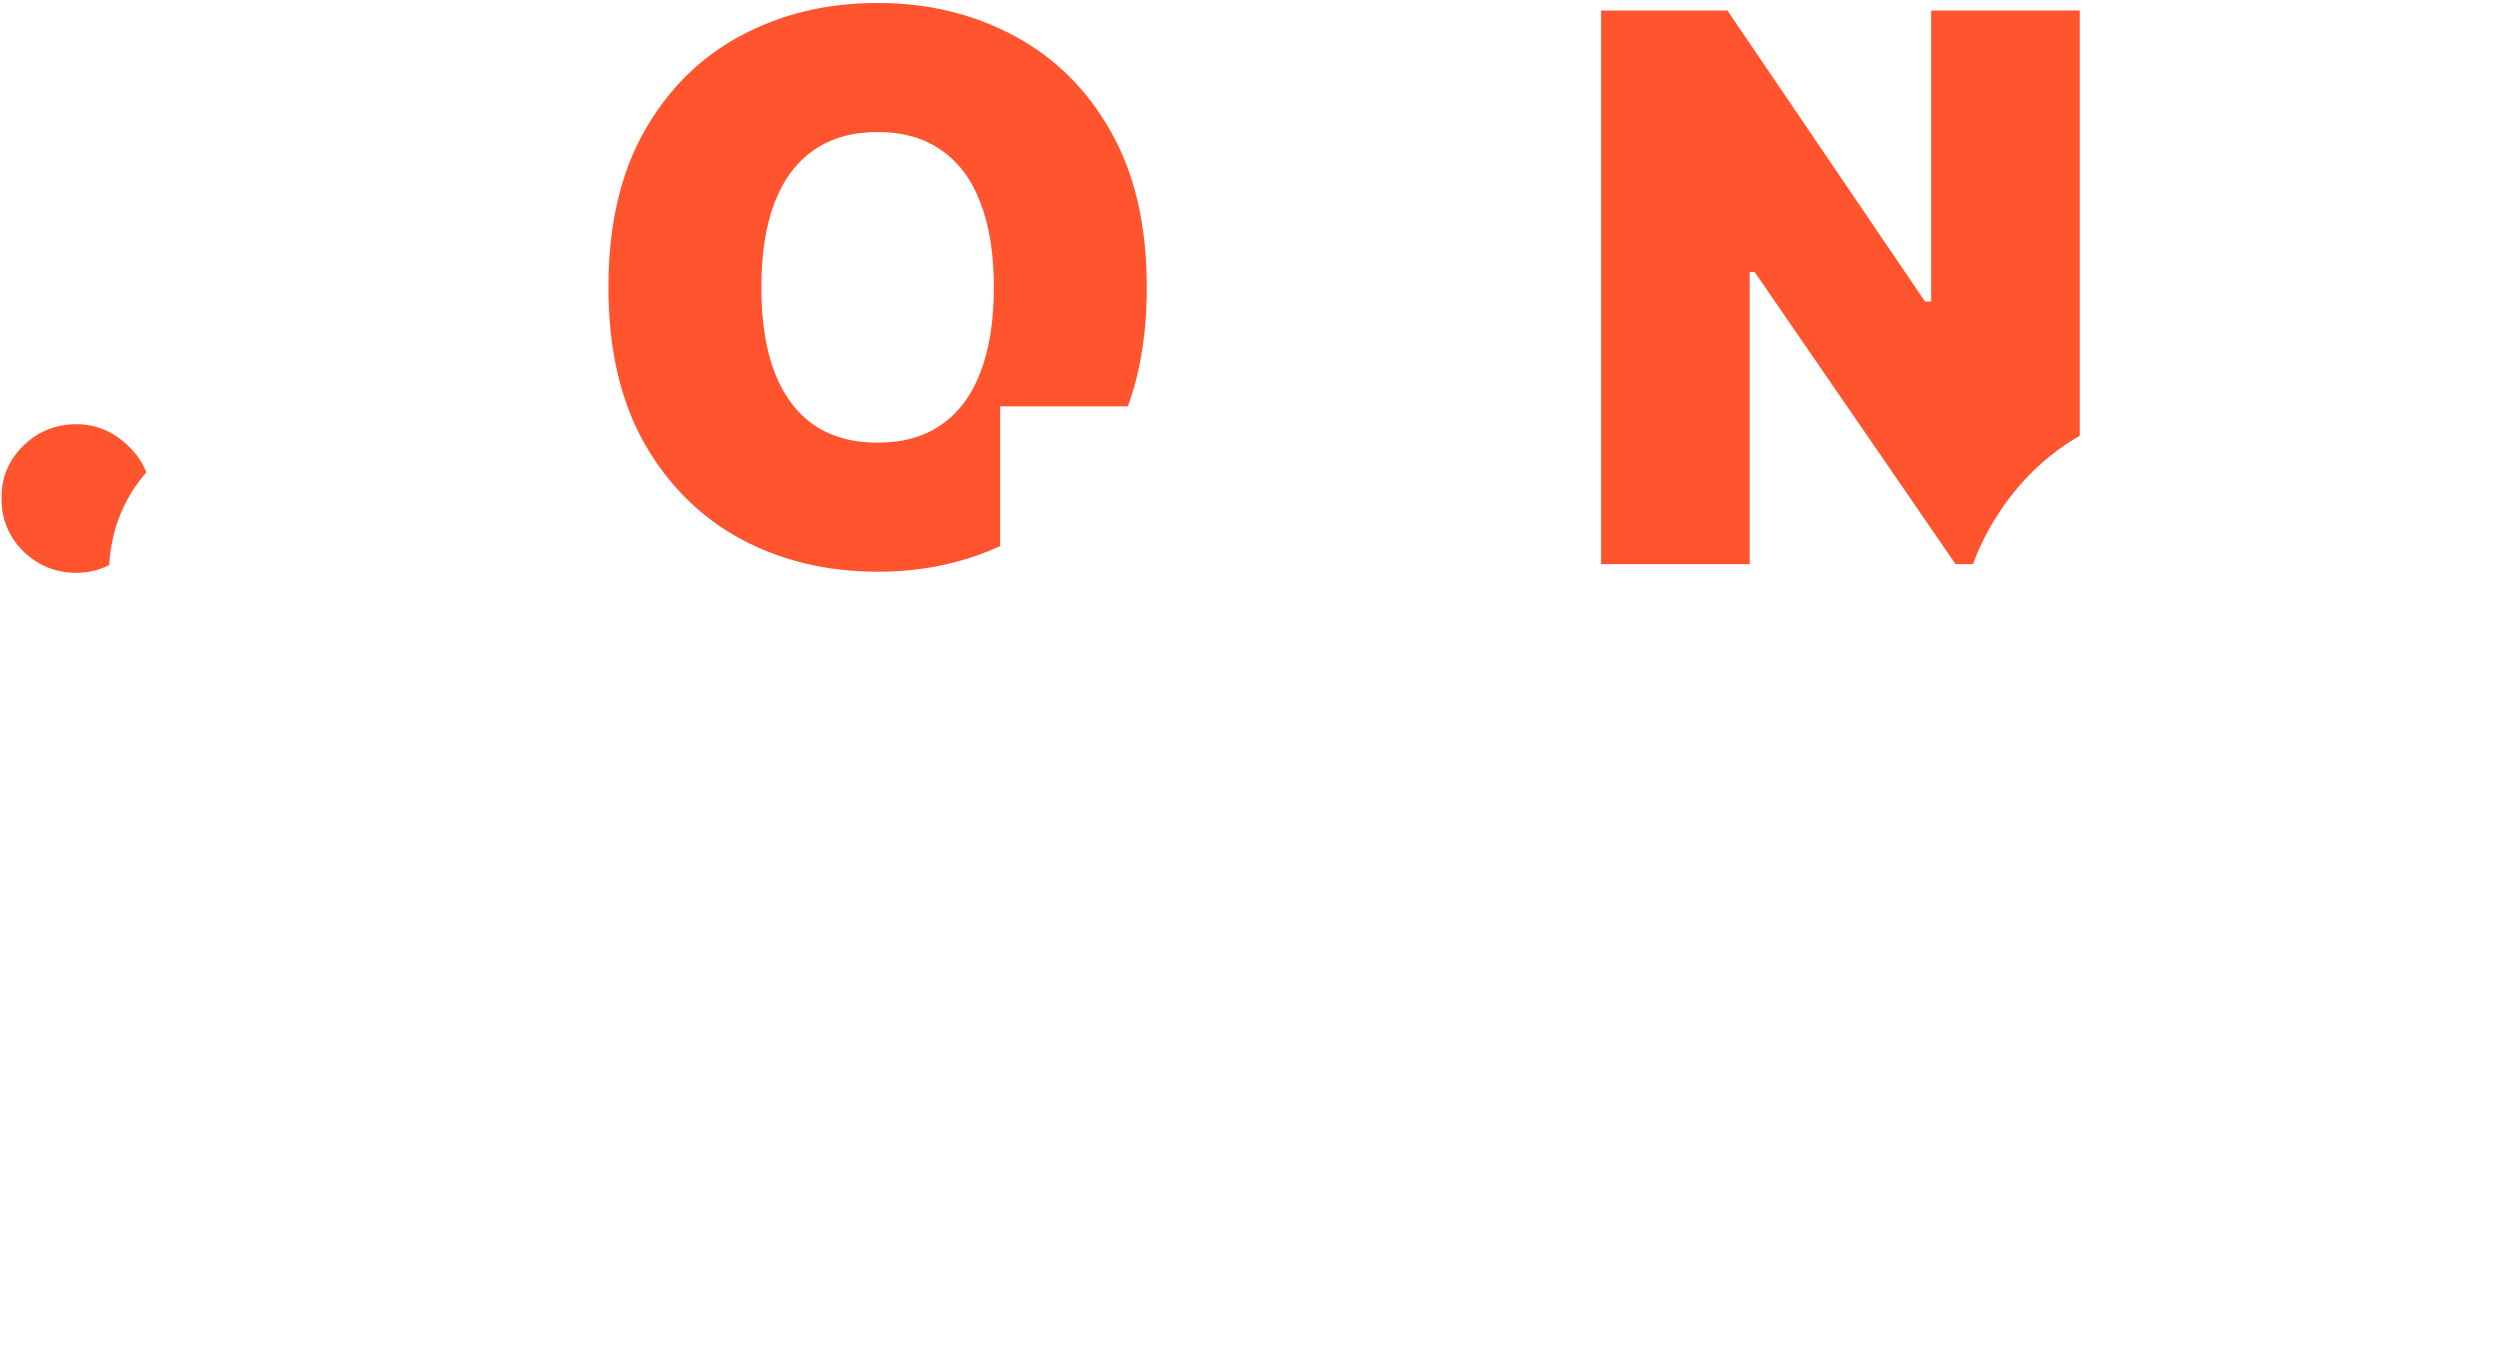 <svg width="314" height="171" viewBox="0 0 314 171" fill="none" xmlns="http://www.w3.org/2000/svg">
<rect width="314" height="171" fill="white"/>
<path d="M9.592 72.091C6.956 72.091 4.695 71.171 2.808 69.329C0.945 67.466 0.024 65.204 0.047 62.545C0.024 59.955 0.945 57.739 2.808 55.898C4.695 54.057 6.956 53.136 9.592 53.136C12.092 53.136 14.297 54.057 16.206 55.898C18.138 57.739 19.115 59.955 19.138 62.545C19.115 64.318 18.649 65.932 17.74 67.386C16.854 68.818 15.695 69.966 14.263 70.829C12.831 71.671 11.274 72.091 9.592 72.091ZM144.183 36.091C144.183 43.864 142.672 50.42 139.649 55.761C136.626 61.08 132.547 65.114 127.411 67.864C122.274 70.591 116.547 71.954 110.229 71.954C103.865 71.954 98.115 70.579 92.979 67.829C87.865 65.057 83.797 61.011 80.774 55.693C77.774 50.352 76.274 43.818 76.274 36.091C76.274 28.318 77.774 21.773 80.774 16.454C83.797 11.114 87.865 7.08 92.979 4.352C98.115 1.602 103.865 0.227 110.229 0.227C116.547 0.227 122.274 1.602 127.411 4.352C132.547 7.08 136.626 11.114 139.649 16.454C142.672 21.773 144.183 28.318 144.183 36.091ZM124.683 36.091C124.683 31.909 124.126 28.386 123.013 25.523C121.922 22.636 120.297 20.454 118.138 18.977C116.001 17.477 113.365 16.727 110.229 16.727C107.092 16.727 104.445 17.477 102.286 18.977C100.149 20.454 98.524 22.636 97.41 25.523C96.32 28.386 95.774 31.909 95.774 36.091C95.774 40.273 96.32 43.807 97.41 46.693C98.524 49.557 100.149 51.739 102.286 53.239C104.445 54.716 107.092 55.455 110.229 55.455C113.365 55.455 116.001 54.716 118.138 53.239C120.297 51.739 121.922 49.557 123.013 46.693C124.126 43.807 124.683 40.273 124.683 36.091ZM261.362 1.182V71H245.544L220.317 34.318H219.908V71H200.953V1.182H217.044L241.862 37.727H242.408V1.182H261.362Z" fill="#FF542E"/>
<path d="M51.465 73C51.283 70.727 50.43 68.954 48.908 67.682C47.408 66.409 45.124 65.773 42.055 65.773C40.101 65.773 38.499 66.011 37.249 66.489C36.021 66.943 35.112 67.568 34.521 68.364C33.93 69.159 33.624 70.068 33.601 71.091C33.555 71.932 33.703 72.693 34.044 73.375C34.408 74.034 34.976 74.636 35.749 75.182C36.521 75.704 37.51 76.182 38.715 76.614C39.919 77.046 41.351 77.432 43.01 77.773L48.737 79C52.601 79.818 55.908 80.898 58.658 82.239C61.408 83.579 63.658 85.159 65.408 86.977C67.158 88.773 68.442 90.796 69.26 93.046C70.101 95.296 70.533 97.75 70.555 100.409C70.533 105 69.385 108.886 67.112 112.068C64.84 115.25 61.59 117.67 57.362 119.33C53.158 120.989 48.101 121.818 42.192 121.818C36.124 121.818 30.828 120.92 26.305 119.125C21.805 117.33 18.305 114.568 15.805 110.841C13.328 107.091 12.078 102.295 12.055 96.454H30.055C30.169 98.591 30.703 100.386 31.658 101.841C32.612 103.295 33.953 104.398 35.68 105.148C37.43 105.898 39.51 106.273 41.919 106.273C43.942 106.273 45.635 106.023 46.999 105.523C48.362 105.023 49.396 104.33 50.101 103.443C50.805 102.557 51.169 101.545 51.192 100.409C51.169 99.341 50.817 98.409 50.135 97.614C49.476 96.796 48.385 96.068 46.862 95.432C45.34 94.773 43.283 94.159 40.692 93.591L33.737 92.091C27.555 90.75 22.68 88.511 19.112 85.375C15.567 82.216 13.805 77.909 13.828 72.454C13.805 68.023 14.987 64.148 17.374 60.83C19.783 57.489 23.112 54.886 27.362 53.023C31.635 51.159 36.533 50.227 42.055 50.227C47.692 50.227 52.567 51.17 56.68 53.057C60.794 54.943 63.965 57.602 66.192 61.034C68.442 64.443 69.578 68.432 69.601 73H51.465ZM125.766 121V51.182H144.72V78.454H169.811V51.182H188.766V121H169.811V93.727H144.72V121H125.766ZM313.402 86.091C313.402 93.864 311.891 100.42 308.868 105.761C305.845 111.08 301.766 115.114 296.629 117.864C291.493 120.591 285.766 121.955 279.447 121.955C273.084 121.955 267.334 120.58 262.197 117.83C257.084 115.057 253.016 111.011 249.993 105.693C246.993 100.352 245.493 93.818 245.493 86.091C245.493 78.318 246.993 71.773 249.993 66.454C253.016 61.114 257.084 57.08 262.197 54.352C267.334 51.602 273.084 50.227 279.447 50.227C285.766 50.227 291.493 51.602 296.629 54.352C301.766 57.08 305.845 61.114 308.868 66.454C311.891 71.773 313.402 78.318 313.402 86.091ZM293.902 86.091C293.902 81.909 293.345 78.386 292.232 75.523C291.141 72.636 289.516 70.454 287.357 68.977C285.22 67.477 282.584 66.727 279.447 66.727C276.311 66.727 273.663 67.477 271.504 68.977C269.368 70.454 267.743 72.636 266.629 75.523C265.538 78.386 264.993 81.909 264.993 86.091C264.993 90.273 265.538 93.807 266.629 96.693C267.743 99.557 269.368 101.739 271.504 103.239C273.663 104.716 276.311 105.455 279.447 105.455C282.584 105.455 285.22 104.716 287.357 103.239C289.516 101.739 291.141 99.557 292.232 96.693C293.345 93.807 293.902 90.273 293.902 86.091ZM136.5 171V101.182H166.636C171.818 101.182 176.352 102.205 180.239 104.25C184.125 106.295 187.148 109.17 189.307 112.875C191.466 116.58 192.545 120.909 192.545 125.864C192.545 130.864 191.432 135.193 189.205 138.852C187 142.511 183.898 145.33 179.898 147.307C175.92 149.284 171.273 150.273 165.955 150.273H147.955V135.545H162.136C164.364 135.545 166.261 135.159 167.83 134.386C169.42 133.591 170.636 132.466 171.477 131.011C172.341 129.557 172.773 127.841 172.773 125.864C172.773 123.864 172.341 122.159 171.477 120.75C170.636 119.318 169.42 118.227 167.83 117.477C166.261 116.705 164.364 116.318 162.136 116.318H155.455V171H136.5Z" fill="white"/>
<path d="M2.808 69.329L2.705 69.432L2.707 69.434L2.808 69.329ZM0.047 62.545L0.192 62.547L0.192 62.544L0.047 62.545ZM2.808 55.898L2.707 55.794L2.706 55.794L2.808 55.898ZM16.206 55.898L16.105 56.002L16.106 56.003L16.206 55.898ZM19.138 62.545L19.283 62.547L19.283 62.544L19.138 62.545ZM17.74 67.386L17.617 67.309L17.616 67.31L17.74 67.386ZM14.263 70.829L14.336 70.955L14.338 70.954L14.263 70.829ZM9.592 71.945C6.994 71.945 4.769 71.04 2.91 69.225L2.707 69.434C4.62 71.301 6.918 72.236 9.592 72.236V71.945ZM2.911 69.227C1.075 67.391 0.17 65.167 0.192 62.547L-0.099 62.544C-0.122 65.242 0.814 67.541 2.705 69.432L2.911 69.227ZM0.192 62.544C0.17 59.993 1.074 57.815 2.91 56.001L2.706 55.794C0.815 57.662 -0.122 59.916 -0.099 62.547L0.192 62.544ZM2.91 56.002C4.769 54.188 6.994 53.282 9.592 53.282V52.991C6.918 52.991 4.62 53.926 2.707 55.794L2.91 56.002ZM9.592 53.282C12.052 53.282 14.221 54.186 16.105 56.002L16.307 55.793C14.373 53.928 12.133 52.991 9.592 52.991V53.282ZM16.106 56.003C18.01 57.818 18.97 59.996 18.992 62.547L19.283 62.544C19.26 59.913 18.266 57.66 16.306 55.792L16.106 56.003ZM18.992 62.544C18.97 64.291 18.511 65.878 17.617 67.309L17.863 67.463C18.787 65.986 19.26 64.346 19.283 62.547L18.992 62.544ZM17.616 67.31C16.742 68.722 15.6 69.853 14.188 70.705L14.338 70.954C15.79 70.079 16.965 68.914 17.864 67.463L17.616 67.31ZM14.189 70.704C12.78 71.532 11.249 71.945 9.592 71.945V72.236C11.3 72.236 12.882 71.809 14.336 70.955L14.189 70.704ZM139.649 55.761L139.776 55.833L139.776 55.833L139.649 55.761ZM127.411 67.864L127.479 67.992L127.479 67.992L127.411 67.864ZM92.979 67.829L92.909 67.957L92.91 67.958L92.979 67.829ZM80.774 55.693L80.647 55.764L80.648 55.765L80.774 55.693ZM80.774 16.454L80.647 16.383L80.647 16.383L80.774 16.454ZM92.979 4.352L93.047 4.481L93.047 4.481L92.979 4.352ZM127.411 4.352L127.342 4.481L127.342 4.481L127.411 4.352ZM139.649 16.454L139.523 16.526L139.523 16.526L139.649 16.454ZM123.013 25.523L122.877 25.574L122.877 25.576L123.013 25.523ZM118.138 18.977L118.054 19.096L118.056 19.097L118.138 18.977ZM102.286 18.977L102.368 19.097L102.369 19.097L102.286 18.977ZM97.41 25.523L97.275 25.47L97.275 25.471L97.41 25.523ZM97.41 46.693L97.274 46.745L97.275 46.746L97.41 46.693ZM102.286 53.239L102.202 53.358L102.203 53.359L102.286 53.239ZM118.138 53.239L118.221 53.358L118.221 53.358L118.138 53.239ZM123.013 46.693L122.877 46.641L122.877 46.641L123.013 46.693ZM144.038 36.091C144.038 43.845 142.53 50.376 139.523 55.69L139.776 55.833C142.814 50.465 144.329 43.882 144.329 36.091H144.038ZM139.523 55.69C136.513 60.985 132.453 64.999 127.342 67.735L127.479 67.992C132.641 65.228 136.74 61.174 139.776 55.833L139.523 55.69ZM127.342 67.735C122.229 70.45 116.525 71.809 110.229 71.809V72.1C116.569 72.1 122.32 70.731 127.479 67.992L127.342 67.735ZM110.229 71.809C103.887 71.809 98.161 70.439 93.047 67.701L92.91 67.958C98.069 70.72 103.843 72.1 110.229 72.1V71.809ZM93.048 67.702C87.96 64.943 83.911 60.917 80.901 55.621L80.648 55.765C83.683 61.106 87.77 65.171 92.909 67.957L93.048 67.702ZM80.901 55.622C77.916 50.308 76.42 43.8 76.42 36.091H76.129C76.129 43.837 77.632 50.397 80.647 55.764L80.901 55.622ZM76.42 36.091C76.42 28.337 77.916 21.817 80.901 16.526L80.647 16.383C77.632 21.728 76.129 28.3 76.129 36.091H76.42ZM80.901 16.526C83.911 11.208 87.959 7.194 93.047 4.481L92.91 4.224C87.771 6.965 83.683 11.019 80.647 16.383L80.901 16.526ZM93.047 4.481C98.161 1.743 103.887 0.373 110.229 0.373V0.082C103.843 0.082 98.069 1.462 92.91 4.224L93.047 4.481ZM110.229 0.373C116.525 0.373 122.228 1.743 127.342 4.481L127.479 4.224C122.32 1.462 116.569 0.082 110.229 0.082V0.373ZM127.342 4.481C132.453 7.194 136.513 11.208 139.523 16.526L139.776 16.383C136.74 11.019 132.641 6.965 127.479 4.224L127.342 4.481ZM139.523 16.526C142.53 21.817 144.038 28.337 144.038 36.091H144.329C144.329 28.3 142.814 21.728 139.776 16.383L139.523 16.526ZM124.829 36.091C124.829 31.897 124.27 28.355 123.148 25.47L122.877 25.576C123.982 28.417 124.538 31.921 124.538 36.091H124.829ZM123.149 25.471C122.049 22.562 120.408 20.354 118.22 18.857L118.056 19.097C120.186 20.555 121.794 22.71 122.877 25.574L123.149 25.471ZM118.221 18.858C116.056 17.338 113.389 16.582 110.229 16.582V16.873C113.341 16.873 115.947 17.617 118.054 19.096L118.221 18.858ZM110.229 16.582C107.069 16.582 104.39 17.338 102.203 18.858L102.369 19.097C104.499 17.617 107.116 16.873 110.229 16.873V16.582ZM102.203 18.858C100.038 20.354 98.397 22.562 97.275 25.47L97.546 25.575C98.651 22.711 100.26 20.555 102.368 19.097L102.203 18.858ZM97.275 25.471C96.175 28.356 95.629 31.897 95.629 36.091H95.92C95.92 31.921 96.464 28.417 97.546 25.575L97.275 25.471ZM95.629 36.091C95.629 40.285 96.175 43.837 97.274 46.745L97.547 46.642C96.464 43.776 95.92 40.261 95.92 36.091H95.629ZM97.275 46.746C98.397 49.632 100.038 51.839 102.202 53.358L102.369 53.12C100.26 51.639 98.651 49.482 97.546 46.64L97.275 46.746ZM102.203 53.359C104.391 54.856 107.069 55.6 110.229 55.6V55.309C107.116 55.309 104.498 54.576 102.368 53.119L102.203 53.359ZM110.229 55.6C113.388 55.6 116.055 54.856 118.221 53.358L118.055 53.119C115.948 54.576 113.342 55.309 110.229 55.309V55.6ZM118.221 53.358C120.408 51.839 122.049 49.631 123.149 46.745L122.877 46.641C121.795 49.482 120.186 51.639 118.055 53.119L118.221 53.358ZM123.149 46.746C124.27 43.838 124.829 40.285 124.829 36.091H124.538C124.538 40.261 123.982 43.776 122.877 46.641L123.149 46.746ZM261.362 1.182H261.508V1.036H261.362V1.182ZM261.362 71V71.145H261.508V71H261.362ZM245.544 71L245.424 71.082L245.468 71.145H245.544V71ZM220.317 34.318L220.437 34.236L220.393 34.173H220.317V34.318ZM219.908 34.318V34.173H219.762V34.318H219.908ZM219.908 71V71.145H220.053V71H219.908ZM200.953 71H200.808V71.145H200.953V71ZM200.953 1.182V1.036H200.808V1.182H200.953ZM217.044 1.182L217.164 1.1L217.121 1.036H217.044V1.182ZM241.862 37.727L241.742 37.809L241.785 37.873H241.862V37.727ZM242.408 37.727V37.873H242.553V37.727H242.408ZM242.408 1.182V1.036H242.262V1.182H242.408ZM261.217 1.182V71H261.508V1.182H261.217ZM261.362 70.855H245.544V71.145H261.362V70.855ZM245.664 70.918L220.437 34.236L220.197 34.401L245.424 71.082L245.664 70.918ZM220.317 34.173H219.908V34.464H220.317V34.173ZM219.762 34.318V71H220.053V34.318H219.762ZM219.908 70.855H200.953V71.145H219.908V70.855ZM201.099 71V1.182H200.808V71H201.099ZM200.953 1.327H217.044V1.036H200.953V1.327ZM216.924 1.264L241.742 37.809L241.983 37.645L217.164 1.1L216.924 1.264ZM241.862 37.873H242.408V37.582H241.862V37.873ZM242.553 37.727V1.182H242.262V37.727H242.553ZM242.408 1.327H261.362V1.036H242.408V1.327ZM51.465 73L51.319 73.012L51.33 73.145H51.465V73ZM48.908 67.682L48.813 67.793L48.814 67.793L48.908 67.682ZM37.249 66.489L37.299 66.625L37.3 66.625L37.249 66.489ZM34.521 68.364L34.404 68.277L34.404 68.277L34.521 68.364ZM33.601 71.091L33.746 71.099L33.746 71.094L33.601 71.091ZM34.044 73.375L33.914 73.44L33.917 73.445L34.044 73.375ZM35.749 75.182L35.665 75.301L35.667 75.302L35.749 75.182ZM43.01 77.773L43.04 77.63L43.039 77.63L43.01 77.773ZM48.737 79L48.707 79.142L48.707 79.142L48.737 79ZM65.408 86.977L65.303 87.078L65.303 87.079L65.408 86.977ZM69.26 93.046L69.123 93.095L69.124 93.096L69.26 93.046ZM70.555 100.409L70.701 100.41L70.701 100.408L70.555 100.409ZM67.112 112.068L67.231 112.153L67.231 112.153L67.112 112.068ZM57.362 119.33L57.309 119.194L57.309 119.194L57.362 119.33ZM26.305 119.125L26.252 119.26L26.252 119.26L26.305 119.125ZM15.805 110.841L15.684 110.921L15.685 110.922L15.805 110.841ZM12.055 96.454V96.309H11.909L11.91 96.455L12.055 96.454ZM30.055 96.454L30.201 96.447L30.193 96.309H30.055V96.454ZM31.658 101.841L31.536 101.921L31.536 101.921L31.658 101.841ZM35.68 105.148L35.622 105.281L35.623 105.281L35.68 105.148ZM46.999 105.523L47.049 105.659L47.049 105.659L46.999 105.523ZM50.101 103.443L50.215 103.534L50.215 103.534L50.101 103.443ZM51.192 100.409L51.337 100.412L51.337 100.406L51.192 100.409ZM50.135 97.614L50.022 97.705L50.025 97.708L50.135 97.614ZM46.862 95.432L46.804 95.565L46.806 95.566L46.862 95.432ZM40.692 93.591L40.723 93.449L40.722 93.449L40.692 93.591ZM33.737 92.091L33.706 92.233L33.706 92.233L33.737 92.091ZM19.112 85.375L19.015 85.484L19.016 85.484L19.112 85.375ZM13.828 72.454L13.974 72.455L13.974 72.454L13.828 72.454ZM17.374 60.83L17.256 60.744L17.256 60.745L17.374 60.83ZM27.362 53.023L27.304 52.889L27.304 52.889L27.362 53.023ZM56.68 53.057L56.62 53.189L56.62 53.189L56.68 53.057ZM66.192 61.034L66.07 61.113L66.07 61.114L66.192 61.034ZM69.601 73V73.145H69.747L69.746 72.999L69.601 73ZM51.609 72.988C51.425 70.683 50.558 68.872 49.001 67.57L48.814 67.793C50.303 69.037 51.14 70.772 51.319 73.012L51.609 72.988ZM49.002 67.571C47.464 66.266 45.14 65.627 42.055 65.627V65.918C45.107 65.918 47.351 66.552 48.813 67.793L49.002 67.571ZM42.055 65.627C40.091 65.627 38.469 65.867 37.197 66.353L37.3 66.625C38.528 66.156 40.111 65.918 42.055 65.918V65.627ZM37.198 66.352C35.953 66.814 35.017 67.453 34.404 68.277L34.638 68.45C35.208 67.684 36.09 67.073 37.299 66.625L37.198 66.352ZM34.404 68.277C33.795 69.097 33.479 70.036 33.455 71.088L33.746 71.094C33.768 70.1 34.066 69.221 34.638 68.45L34.404 68.277ZM33.456 71.083C33.409 71.947 33.56 72.733 33.914 73.44L34.174 73.31C33.846 72.653 33.702 71.917 33.746 71.099L33.456 71.083ZM33.917 73.445C34.293 74.128 34.879 74.746 35.665 75.301L35.833 75.063C35.073 74.527 34.522 73.94 34.171 73.305L33.917 73.445ZM35.667 75.302C36.453 75.834 37.453 76.316 38.665 76.751L38.764 76.477C37.567 76.048 36.59 75.575 35.83 75.061L35.667 75.302ZM38.665 76.751C39.878 77.185 41.317 77.573 42.981 77.915L43.039 77.63C41.385 77.29 39.96 76.906 38.764 76.477L38.665 76.751ZM42.98 77.915L48.707 79.142L48.768 78.858L43.04 77.63L42.98 77.915ZM48.707 79.142C52.562 79.959 55.857 81.035 58.594 82.369L58.721 82.108C55.958 80.76 52.639 79.678 48.767 78.858L48.707 79.142ZM58.594 82.369C61.332 83.704 63.567 85.275 65.303 87.078L65.513 86.876C63.748 85.044 61.484 83.455 58.721 82.108L58.594 82.369ZM65.303 87.079C67.04 88.86 68.312 90.865 69.123 93.095L69.397 92.996C68.571 90.725 67.276 88.685 65.512 86.876L65.303 87.079ZM69.124 93.096C69.958 95.329 70.387 97.766 70.41 100.41L70.701 100.408C70.678 97.734 70.244 95.262 69.396 92.995L69.124 93.096ZM70.41 100.408C70.387 104.975 69.246 108.83 66.994 111.984L67.231 112.153C69.524 108.942 70.678 105.025 70.701 100.41L70.41 100.408ZM66.994 111.984C64.74 115.139 61.514 117.544 57.309 119.194L57.415 119.465C61.664 117.797 64.939 115.361 67.231 112.153L66.994 111.984ZM57.309 119.194C53.126 120.845 48.088 121.673 42.192 121.673V121.964C48.114 121.964 53.19 121.132 57.416 119.465L57.309 119.194ZM42.192 121.673C36.138 121.673 30.861 120.777 26.359 118.99L26.252 119.26C30.795 121.064 36.11 121.964 42.192 121.964V121.673ZM26.359 118.99C21.884 117.204 18.409 114.461 15.926 110.76L15.685 110.922C18.202 114.676 21.727 117.455 26.252 119.26L26.359 118.99ZM15.927 110.761C13.469 107.04 12.223 102.275 12.201 96.454L11.91 96.455C11.933 102.316 13.187 107.141 15.684 110.921L15.927 110.761ZM12.055 96.6H30.055V96.309H12.055V96.6ZM29.91 96.462C30.025 98.618 30.564 100.44 31.536 101.921L31.779 101.761C30.842 100.332 30.313 98.563 30.201 96.447L29.91 96.462ZM31.536 101.921C32.507 103.401 33.871 104.521 35.623 105.281L35.738 105.014C34.035 104.275 32.717 103.19 31.779 101.761L31.536 101.921ZM35.623 105.281C37.395 106.041 39.495 106.418 41.919 106.418V106.127C39.525 106.127 37.465 105.754 35.738 105.014L35.623 105.281ZM41.919 106.418C43.953 106.418 45.664 106.167 47.049 105.659L46.949 105.386C45.606 105.878 43.931 106.127 41.919 106.127V106.418ZM47.049 105.659C48.43 105.153 49.489 104.446 50.215 103.534L49.987 103.353C49.303 104.213 48.294 104.893 46.949 105.386L47.049 105.659ZM50.215 103.534C50.939 102.622 51.314 101.58 51.337 100.412L51.046 100.406C51.024 101.511 50.672 102.491 49.987 103.353L50.215 103.534ZM51.337 100.406C51.314 99.305 50.95 98.341 50.245 97.519L50.025 97.708C50.684 98.478 51.024 99.377 51.046 100.412L51.337 100.406ZM50.248 97.522C49.568 96.677 48.452 95.939 46.918 95.298L46.806 95.566C48.318 96.198 49.384 96.913 50.022 97.705L50.248 97.522ZM46.92 95.298C45.385 94.634 43.318 94.018 40.723 93.449L40.661 93.733C43.247 94.3 45.294 94.912 46.804 95.565L46.92 95.298ZM40.722 93.449L33.768 91.949L33.706 92.233L40.661 93.733L40.722 93.449ZM33.768 91.949C27.603 90.611 22.753 88.381 19.208 85.266L19.016 85.484C22.608 88.641 27.508 90.889 33.706 92.233L33.768 91.949ZM19.209 85.266C15.7 82.139 13.951 77.875 13.974 72.455L13.683 72.454C13.66 77.943 15.434 82.293 19.015 85.484L19.209 85.266ZM13.974 72.454C13.951 68.05 15.125 64.206 17.492 60.914L17.256 60.745C14.85 64.09 13.66 67.996 13.683 72.455L13.974 72.454ZM17.492 60.915C19.884 57.597 23.191 55.011 27.421 53.156L27.304 52.889C23.033 54.762 19.682 57.38 17.256 60.744L17.492 60.915ZM27.42 53.156C31.672 51.302 36.549 50.373 42.055 50.373V50.082C36.516 50.082 31.598 51.016 27.304 52.889L27.42 53.156ZM42.055 50.373C47.676 50.373 52.529 51.313 56.62 53.189L56.741 52.925C52.604 51.028 47.708 50.082 42.055 50.082V50.373ZM56.62 53.189C60.711 55.065 63.859 57.707 66.07 61.113L66.314 60.955C64.07 57.498 60.877 54.821 56.741 52.925L56.62 53.189ZM66.07 61.114C68.303 64.497 69.433 68.457 69.455 73.001L69.746 72.999C69.724 68.406 68.581 64.389 66.313 60.954L66.07 61.114ZM69.601 72.855H51.465V73.145H69.601V72.855ZM125.766 121H125.62V121.145H125.766V121ZM125.766 51.182V51.036H125.62V51.182H125.766ZM144.72 51.182H144.866V51.036H144.72V51.182ZM144.72 78.454H144.575V78.6H144.72V78.454ZM169.811 78.454V78.6H169.957V78.454H169.811ZM169.811 51.182V51.036H169.666V51.182H169.811ZM188.766 51.182H188.911V51.036H188.766V51.182ZM188.766 121V121.145H188.911V121H188.766ZM169.811 121H169.666V121.145H169.811V121ZM169.811 93.727H169.957V93.582H169.811V93.727ZM144.72 93.727V93.582H144.575V93.727H144.72ZM144.72 121V121.145H144.866V121H144.72ZM125.911 121V51.182H125.62V121H125.911ZM125.766 51.327H144.72V51.036H125.766V51.327ZM144.575 51.182V78.454H144.866V51.182H144.575ZM144.72 78.6H169.811V78.309H144.72V78.6ZM169.957 78.454V51.182H169.666V78.454H169.957ZM169.811 51.327H188.766V51.036H169.811V51.327ZM188.62 51.182V121H188.911V51.182H188.62ZM188.766 120.855H169.811V121.145H188.766V120.855ZM169.957 121V93.727H169.666V121H169.957ZM169.811 93.582H144.72V93.873H169.811V93.582ZM144.575 93.727V121H144.866V93.727H144.575ZM144.72 120.855H125.766V121.145H144.72V120.855ZM308.868 105.761L308.994 105.833L308.995 105.833L308.868 105.761ZM296.629 117.864L296.697 117.992L296.698 117.992L296.629 117.864ZM262.197 117.83L262.128 117.957L262.129 117.958L262.197 117.83ZM249.993 105.693L249.866 105.764L249.866 105.765L249.993 105.693ZM249.993 66.454L249.866 66.383L249.866 66.383L249.993 66.454ZM262.197 54.352L262.266 54.481L262.266 54.48L262.197 54.352ZM296.629 54.352L296.561 54.48L296.561 54.481L296.629 54.352ZM308.868 66.454L308.741 66.526L308.741 66.526L308.868 66.454ZM292.232 75.523L292.095 75.574L292.096 75.576L292.232 75.523ZM287.357 68.977L287.273 69.096L287.274 69.097L287.357 68.977ZM271.504 68.977L271.587 69.097L271.587 69.097L271.504 68.977ZM266.629 75.523L266.494 75.47L266.493 75.471L266.629 75.523ZM266.629 96.693L266.493 96.745L266.494 96.746L266.629 96.693ZM271.504 103.239L271.421 103.358L271.422 103.359L271.504 103.239ZM287.357 103.239L287.439 103.358L287.44 103.358L287.357 103.239ZM292.232 96.693L292.096 96.641L292.096 96.641L292.232 96.693ZM313.256 86.091C313.256 93.845 311.749 100.376 308.741 105.69L308.995 105.833C312.032 100.465 313.547 93.882 313.547 86.091H313.256ZM308.741 105.689C305.732 110.985 301.672 114.999 296.561 117.735L296.698 117.992C301.86 115.228 305.959 111.174 308.994 105.833L308.741 105.689ZM296.561 117.735C291.447 120.45 285.744 121.809 279.447 121.809V122.1C285.787 122.1 291.538 120.732 296.697 117.992L296.561 117.735ZM279.447 121.809C273.106 121.809 267.379 120.439 262.266 117.701L262.129 117.958C267.288 120.72 273.062 122.1 279.447 122.1V121.809ZM262.267 117.702C257.178 114.943 253.129 110.917 250.119 105.621L249.866 105.765C252.902 111.106 256.989 115.171 262.128 117.957L262.267 117.702ZM250.12 105.622C247.135 100.308 245.638 93.8 245.638 86.091H245.347C245.347 93.837 246.851 100.397 249.866 105.764L250.12 105.622ZM245.638 86.091C245.638 78.337 247.135 71.817 250.12 66.526L249.866 66.383C246.851 71.728 245.347 78.3 245.347 86.091H245.638ZM250.12 66.526C253.129 61.208 257.178 57.194 262.266 54.481L262.129 54.224C256.99 56.965 252.902 61.019 249.866 66.383L250.12 66.526ZM262.266 54.48C267.379 51.743 273.106 50.373 279.447 50.373V50.082C273.062 50.082 267.288 51.462 262.129 54.224L262.266 54.48ZM279.447 50.373C285.744 50.373 291.447 51.743 296.561 54.48L296.698 54.224C291.539 51.462 285.788 50.082 279.447 50.082V50.373ZM296.561 54.481C301.672 57.194 305.731 61.208 308.741 66.526L308.995 66.383C305.959 61.019 301.86 56.965 296.697 54.224L296.561 54.481ZM308.741 66.526C311.749 71.817 313.256 78.337 313.256 86.091H313.547C313.547 78.3 312.033 71.728 308.994 66.383L308.741 66.526ZM294.047 86.091C294.047 81.897 293.489 78.355 292.367 75.47L292.096 75.576C293.201 78.417 293.756 81.921 293.756 86.091H294.047ZM292.368 75.471C291.268 72.562 289.627 70.354 287.439 68.857L287.274 69.097C289.405 70.555 291.013 72.71 292.095 75.574L292.368 75.471ZM287.44 68.858C285.275 67.338 282.608 66.582 279.447 66.582V66.873C282.56 66.873 285.166 67.617 287.273 69.096L287.44 68.858ZM279.447 66.582C276.287 66.582 273.609 67.338 271.421 68.858L271.587 69.097C273.718 67.617 276.335 66.873 279.447 66.873V66.582ZM271.422 68.858C269.257 70.354 267.616 72.562 266.494 75.47L266.765 75.575C267.87 72.711 269.479 70.555 271.587 69.097L271.422 68.858ZM266.493 75.471C265.394 78.356 264.847 81.897 264.847 86.091H265.138C265.138 81.921 265.682 78.417 266.765 75.575L266.493 75.471ZM264.847 86.091C264.847 90.284 265.394 93.837 266.493 96.745L266.765 96.642C265.682 93.776 265.138 90.261 265.138 86.091H264.847ZM266.494 96.746C267.616 99.632 269.257 101.838 271.421 103.358L271.588 103.12C269.479 101.639 267.87 99.482 266.765 96.64L266.494 96.746ZM271.422 103.359C273.61 104.856 276.288 105.6 279.447 105.6V105.309C276.334 105.309 273.717 104.576 271.586 103.119L271.422 103.359ZM279.447 105.6C282.607 105.6 285.274 104.856 287.439 103.358L287.274 103.119C285.166 104.576 282.56 105.309 279.447 105.309V105.6ZM287.44 103.358C289.626 101.839 291.268 99.631 292.367 96.745L292.096 96.641C291.013 99.482 289.405 101.638 287.274 103.119L287.44 103.358ZM292.367 96.746C293.489 93.838 294.047 90.285 294.047 86.091H293.756C293.756 90.261 293.201 93.776 292.096 96.641L292.367 96.746ZM136.5 171H136.355V171.145H136.5V171ZM136.5 101.182V101.036H136.355V101.182H136.5ZM180.239 104.25L180.171 104.379L180.171 104.379L180.239 104.25ZM189.307 112.875L189.433 112.802L189.433 112.802L189.307 112.875ZM189.205 138.852L189.08 138.777L189.08 138.777L189.205 138.852ZM179.898 147.307L179.833 147.176L179.833 147.177L179.898 147.307ZM147.955 150.273H147.809V150.418H147.955V150.273ZM147.955 135.545V135.4H147.809V135.545H147.955ZM167.83 134.386L167.894 134.517L167.895 134.516L167.83 134.386ZM171.477 131.011L171.352 130.937L171.351 130.939L171.477 131.011ZM171.477 120.75L171.352 120.824L171.353 120.826L171.477 120.75ZM167.83 117.477L167.765 117.608L167.768 117.609L167.83 117.477ZM155.455 116.318V116.173H155.309V116.318H155.455ZM155.455 171V171.145H155.6V171H155.455ZM136.645 171V101.182H136.355V171H136.645ZM136.5 101.327H166.636V101.036H136.5V101.327ZM166.636 101.327C171.799 101.327 176.309 102.346 180.171 104.379L180.306 104.121C176.396 102.063 171.838 101.036 166.636 101.036V101.327ZM180.171 104.379C184.034 106.412 187.036 109.268 189.181 112.948L189.433 112.802C187.259 109.073 184.216 106.179 180.306 104.121L180.171 104.379ZM189.181 112.948C191.325 116.627 192.4 120.931 192.4 125.864H192.691C192.691 120.887 191.606 116.532 189.433 112.802L189.181 112.948ZM192.4 125.864C192.4 130.841 191.291 135.144 189.08 138.777L189.329 138.928C191.572 135.242 192.691 130.886 192.691 125.864H192.4ZM189.08 138.777C186.89 142.411 183.809 145.211 179.833 147.176L179.962 147.437C183.986 145.448 187.11 142.611 189.329 138.927L189.08 138.777ZM179.833 147.177C175.879 149.142 171.255 150.127 165.955 150.127V150.418C171.291 150.418 175.962 149.426 179.962 147.437L179.833 147.177ZM165.955 150.127H147.955V150.418H165.955V150.127ZM148.1 150.273V135.545H147.809V150.273H148.1ZM147.955 135.691H162.136V135.4H147.955V135.691ZM162.136 135.691C164.38 135.691 166.301 135.302 167.894 134.517L167.765 134.256C166.222 135.016 164.347 135.4 162.136 135.4V135.691ZM167.895 134.516C169.509 133.709 170.747 132.565 171.603 131.084L171.351 130.939C170.526 132.367 169.331 133.473 167.764 134.256L167.895 134.516ZM171.602 131.086C172.481 129.605 172.918 127.863 172.918 125.864H172.627C172.627 127.819 172.2 129.509 171.352 130.937L171.602 131.086ZM172.918 125.864C172.918 123.842 172.482 122.11 171.601 120.674L171.353 120.826C172.2 122.208 172.627 123.885 172.627 125.864H172.918ZM171.603 120.676C170.746 119.218 169.507 118.107 167.892 117.346L167.768 117.609C169.334 118.347 170.527 119.419 171.352 120.824L171.603 120.676ZM167.894 117.347C166.301 116.562 164.38 116.173 162.136 116.173V116.464C164.347 116.464 166.222 116.847 167.765 117.608L167.894 117.347ZM162.136 116.173H155.455V116.464H162.136V116.173ZM155.309 116.318V171H155.6V116.318H155.309ZM155.455 170.855H136.5V171.145H155.455V170.855Z" fill="white"/>
</svg>
